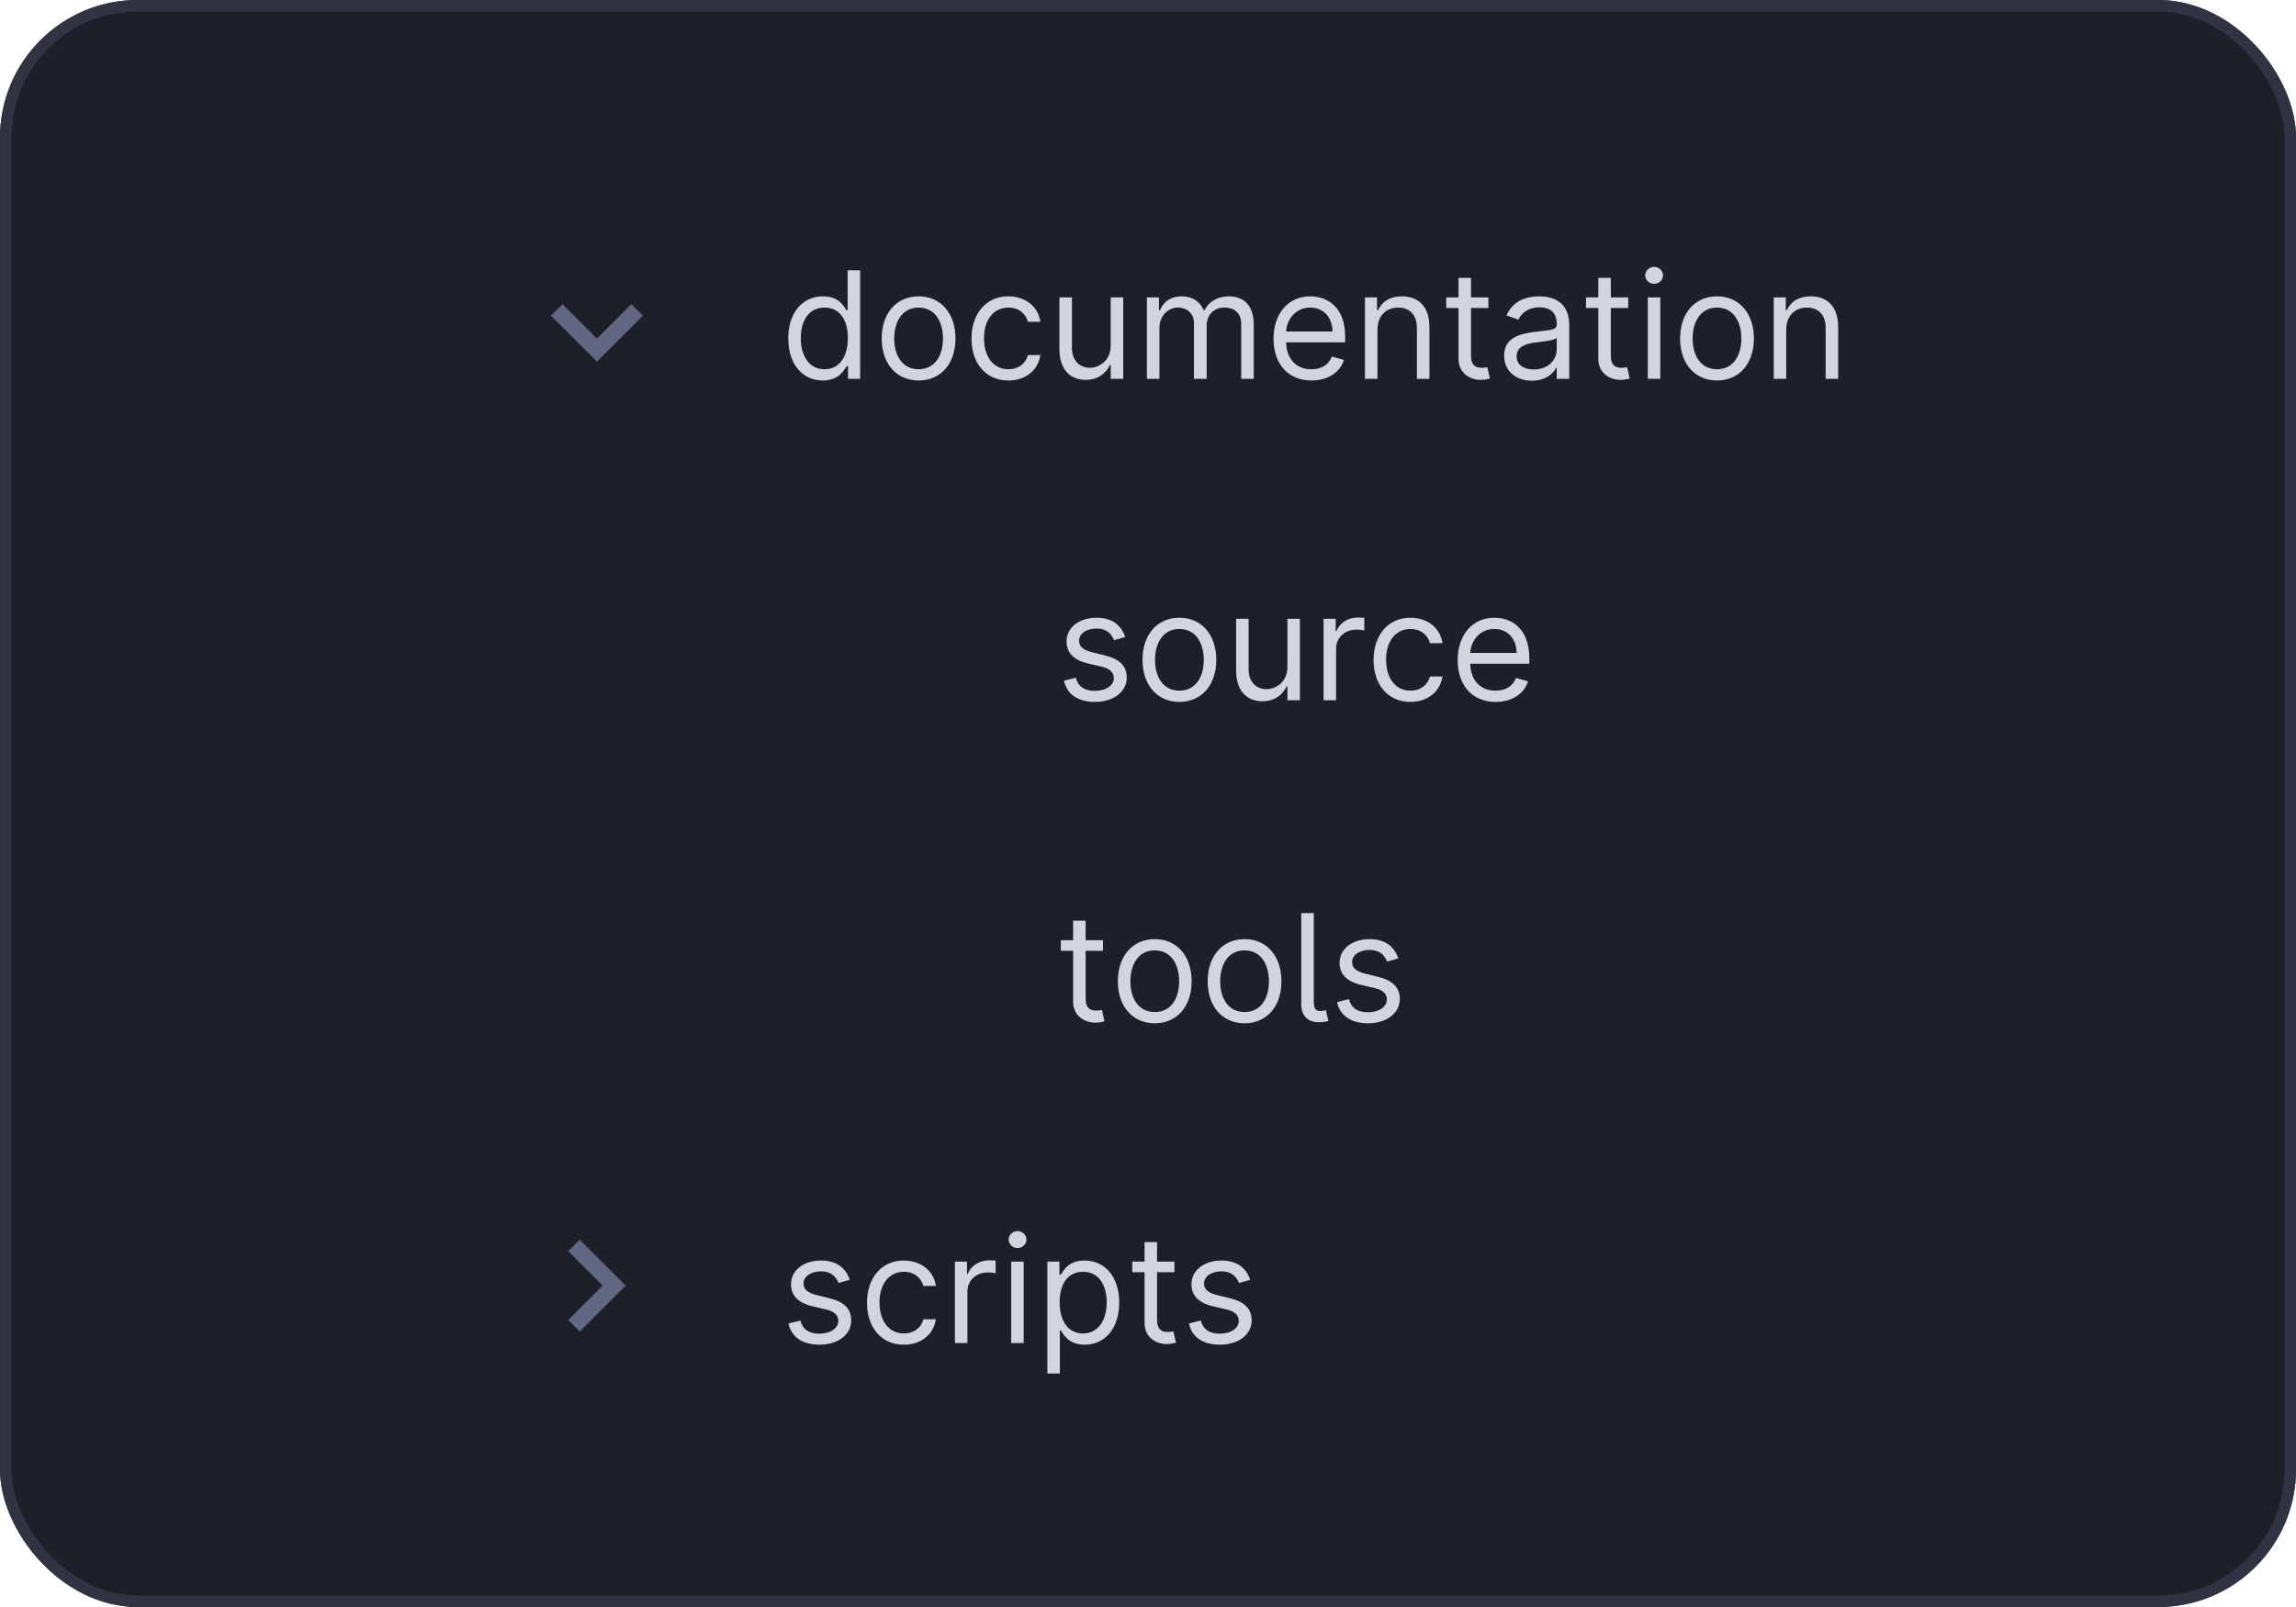 <svg width="200" height="140" viewBox="0 0 200 140" fill="none" xmlns="http://www.w3.org/2000/svg">
<g clip-path="url(#clip0_4060_86826)">
<rect width="200" height="140" rx="12" fill="#1E2029"/>
<path fill-rule="evenodd" clip-rule="evenodd" d="M49 26.5L48 27.5L52 31.5L56 27.5L55 26.5L52 29.5L49 26.5Z" fill="#626784"/>
<path d="M71.675 33.148C69.902 33.148 68.665 31.726 68.665 29.473C68.665 27.239 69.902 25.817 71.693 25.817C73.078 25.817 73.503 26.666 73.743 27.035H73.835V23.546H74.925V33H73.872V31.91H73.743C73.503 32.298 73.041 33.148 71.675 33.148ZM71.822 32.169C73.133 32.169 73.854 31.061 73.854 29.454C73.854 27.866 73.152 26.796 71.822 26.796C70.438 26.796 69.754 27.959 69.754 29.454C69.754 30.969 70.456 32.169 71.822 32.169ZM80.017 33.148C78.097 33.148 76.804 31.689 76.804 29.491C76.804 27.276 78.097 25.817 80.017 25.817C81.938 25.817 83.23 27.276 83.23 29.491C83.23 31.689 81.938 33.148 80.017 33.148ZM80.017 32.169C81.476 32.169 82.141 30.913 82.141 29.491C82.141 28.07 81.476 26.796 80.017 26.796C78.558 26.796 77.894 28.07 77.894 29.491C77.894 30.913 78.558 32.169 80.017 32.169ZM87.839 33.148C85.845 33.148 84.626 31.615 84.626 29.491C84.626 27.331 85.9 25.817 87.82 25.817C89.316 25.817 90.443 26.703 90.627 28.033H89.538C89.372 27.386 88.799 26.796 87.839 26.796C86.565 26.796 85.715 27.848 85.715 29.454C85.715 31.098 86.546 32.169 87.839 32.169C88.688 32.169 89.335 31.707 89.538 30.932H90.627C90.443 32.188 89.409 33.148 87.839 33.148ZM96.754 30.101V25.909H97.843V33H96.754V31.8H96.68C96.347 32.52 95.646 33.092 94.575 33.092C93.245 33.092 92.285 32.224 92.285 30.415V25.909H93.374V30.341C93.374 31.375 94.021 32.04 94.926 32.04C95.738 32.04 96.754 31.43 96.754 30.101ZM99.904 33V25.909H100.956V27.017H101.049C101.344 26.26 102.027 25.817 102.951 25.817C103.883 25.817 104.502 26.26 104.853 27.017H104.926C105.291 26.283 106.034 25.817 107.05 25.817C108.315 25.817 109.21 26.588 109.21 28.254V33H108.121V28.254C108.121 27.206 107.456 26.796 106.681 26.796C105.683 26.796 105.111 27.47 105.111 28.384V33H104.003V28.143C104.003 27.336 103.426 26.796 102.6 26.796C101.75 26.796 100.993 27.529 100.993 28.568V33H99.904ZM114.24 33.148C112.191 33.148 110.935 31.689 110.935 29.51C110.935 27.331 112.209 25.817 114.13 25.817C115.607 25.817 117.177 26.722 117.177 29.362V29.824H112.029C112.08 31.343 112.962 32.169 114.24 32.169C115.095 32.169 115.736 31.8 116.013 31.061L117.066 31.357C116.733 32.428 115.681 33.148 114.24 33.148ZM112.029 28.882H116.069C116.069 27.682 115.312 26.796 114.13 26.796C112.883 26.796 112.103 27.779 112.029 28.882ZM119.988 28.734V33H118.899V25.909H119.951V27.017H120.044C120.376 26.297 121.041 25.817 122.112 25.817C123.548 25.817 124.513 26.685 124.513 28.494V33H123.423V28.568C123.423 27.456 122.809 26.796 121.798 26.796C120.755 26.796 119.988 27.497 119.988 28.734ZM129.652 25.909V26.832H128.138V30.969C128.138 31.892 128.6 32.04 129.08 32.04C129.32 32.04 129.468 32.003 129.56 31.984L129.781 32.963C129.634 33.019 129.375 33.092 128.969 33.092C128.046 33.092 127.048 32.501 127.048 31.264V26.832H125.977V25.909H127.048V24.21H128.138V25.909H129.652ZM133.443 33.166C132.095 33.166 131.024 32.372 131.024 30.987C131.024 29.362 132.459 29.071 133.775 28.901C135.068 28.734 135.603 28.78 135.603 28.254V28.217C135.603 27.308 135.109 26.777 134.107 26.777C133.069 26.777 132.501 27.331 132.261 27.848L131.227 27.479C131.781 26.186 132.999 25.817 134.071 25.817C134.975 25.817 136.693 26.075 136.693 28.328V33H135.603V32.04H135.548C135.326 32.501 134.68 33.166 133.443 33.166ZM133.609 32.188C134.901 32.188 135.603 31.32 135.603 30.433V29.436C135.419 29.658 134.181 29.787 133.72 29.842C132.87 29.953 132.113 30.212 132.113 31.043C132.113 31.8 132.741 32.188 133.609 32.188ZM141.83 25.909V26.832H140.316V30.969C140.316 31.892 140.777 32.04 141.258 32.04C141.498 32.04 141.645 32.003 141.738 31.984L141.959 32.963C141.812 33.019 141.553 33.092 141.147 33.092C140.223 33.092 139.226 32.501 139.226 31.264V26.832H138.155V25.909H139.226V24.21H140.316V25.909H141.83ZM143.534 33V25.909H144.623V33H143.534ZM144.088 24.727C143.663 24.727 143.312 24.395 143.312 23.989C143.312 23.582 143.663 23.25 144.088 23.25C144.513 23.25 144.863 23.582 144.863 23.989C144.863 24.395 144.513 24.727 144.088 24.727ZM149.565 33.148C147.644 33.148 146.351 31.689 146.351 29.491C146.351 27.276 147.644 25.817 149.565 25.817C151.485 25.817 152.778 27.276 152.778 29.491C152.778 31.689 151.485 33.148 149.565 33.148ZM149.565 32.169C151.023 32.169 151.688 30.913 151.688 29.491C151.688 28.07 151.023 26.796 149.565 26.796C148.106 26.796 147.441 28.07 147.441 29.491C147.441 30.913 148.106 32.169 149.565 32.169ZM155.595 28.734V33H154.506V25.909H155.558V27.017H155.651C155.983 26.297 156.648 25.817 157.719 25.817C159.154 25.817 160.119 26.685 160.119 28.494V33H159.03V28.568C159.03 27.456 158.416 26.796 157.405 26.796C156.361 26.796 155.595 27.497 155.595 28.734Z" fill="#D3D5DE"/>
<path d="M98.02 55.497L97.041 55.774C96.852 55.285 96.46 54.758 95.508 54.758C94.641 54.758 93.994 55.202 93.994 55.811C93.994 56.356 94.373 56.637 95.213 56.845L96.266 57.104C97.531 57.413 98.149 58.036 98.149 59.024C98.149 60.248 97.027 61.148 95.379 61.148C93.93 61.148 92.937 60.506 92.683 59.301L93.717 59.043C93.911 59.804 94.47 60.188 95.361 60.188C96.376 60.188 97.023 59.689 97.023 59.08C97.023 58.59 96.686 58.249 95.97 58.082L94.788 57.805C93.487 57.501 92.905 56.845 92.905 55.867C92.905 54.666 94.013 53.817 95.508 53.817C96.912 53.817 97.678 54.491 98.02 55.497ZM102.735 61.148C100.814 61.148 99.522 59.689 99.522 57.492C99.522 55.276 100.814 53.817 102.735 53.817C104.655 53.817 105.948 55.276 105.948 57.492C105.948 59.689 104.655 61.148 102.735 61.148ZM102.735 60.169C104.194 60.169 104.858 58.913 104.858 57.492C104.858 56.07 104.194 54.795 102.735 54.795C101.276 54.795 100.611 56.07 100.611 57.492C100.611 58.913 101.276 60.169 102.735 60.169ZM112.145 58.101V53.909H113.234V61H112.145V59.8H112.071C111.738 60.52 111.037 61.092 109.966 61.092C108.636 61.092 107.676 60.224 107.676 58.415V53.909H108.765V58.341C108.765 59.375 109.412 60.04 110.317 60.04C111.129 60.04 112.145 59.43 112.145 58.101ZM115.295 61V53.909H116.347V54.98H116.421C116.68 54.278 117.418 53.798 118.268 53.798C118.429 53.798 118.716 53.807 118.84 53.817V54.925C118.766 54.906 118.466 54.851 118.175 54.851C117.141 54.851 116.384 55.553 116.384 56.513V61H115.295ZM122.861 61.148C120.867 61.148 119.648 59.615 119.648 57.492C119.648 55.331 120.923 53.817 122.843 53.817C124.339 53.817 125.465 54.703 125.65 56.033H124.56C124.394 55.386 123.822 54.795 122.861 54.795C121.587 54.795 120.738 55.848 120.738 57.455C120.738 59.098 121.569 60.169 122.861 60.169C123.711 60.169 124.357 59.707 124.56 58.932H125.65C125.465 60.188 124.431 61.148 122.861 61.148ZM130.281 61.148C128.231 61.148 126.975 59.689 126.975 57.51C126.975 55.331 128.249 53.817 130.17 53.817C131.647 53.817 133.217 54.722 133.217 57.362V57.824H128.069C128.12 59.343 129.002 60.169 130.281 60.169C131.135 60.169 131.776 59.8 132.053 59.061L133.106 59.356C132.773 60.428 131.721 61.148 130.281 61.148ZM128.069 56.882H132.109C132.109 55.682 131.352 54.795 130.17 54.795C128.923 54.795 128.143 55.779 128.069 56.882Z" fill="#D3D5DE"/>
<path d="M96.081 81.909V82.832H94.567V86.969C94.567 87.892 95.028 88.04 95.508 88.04C95.749 88.04 95.896 88.003 95.989 87.984L96.21 88.963C96.062 89.019 95.804 89.092 95.398 89.092C94.474 89.092 93.477 88.501 93.477 87.264V82.832H92.406V81.909H93.477V80.21H94.567V81.909H96.081ZM100.589 89.148C98.669 89.148 97.376 87.689 97.376 85.492C97.376 83.276 98.669 81.817 100.589 81.817C102.51 81.817 103.802 83.276 103.802 85.492C103.802 87.689 102.51 89.148 100.589 89.148ZM100.589 88.169C102.048 88.169 102.713 86.913 102.713 85.492C102.713 84.07 102.048 82.796 100.589 82.796C99.13 82.796 98.466 84.07 98.466 85.492C98.466 86.913 99.13 88.169 100.589 88.169ZM108.411 89.148C106.491 89.148 105.198 87.689 105.198 85.492C105.198 83.276 106.491 81.817 108.411 81.817C110.332 81.817 111.624 83.276 111.624 85.492C111.624 87.689 110.332 89.148 108.411 89.148ZM108.411 88.169C109.87 88.169 110.535 86.913 110.535 85.492C110.535 84.07 109.87 82.796 108.411 82.796C106.952 82.796 106.288 84.07 106.288 85.492C106.288 86.913 106.952 88.169 108.411 88.169ZM113.352 79.546H114.442V87.153C114.442 87.841 114.553 88.091 115.033 88.077C115.291 88.067 115.388 88.035 115.494 88.003L115.716 88.945C115.527 89 115.217 89.055 114.903 89.055C113.869 89.055 113.352 88.46 113.352 87.449V79.546ZM121.804 83.497L120.826 83.774C120.636 83.285 120.244 82.758 119.293 82.758C118.425 82.758 117.779 83.202 117.779 83.811C117.779 84.356 118.157 84.637 118.997 84.845L120.05 85.104C121.315 85.413 121.934 86.036 121.934 87.024C121.934 88.248 120.812 89.148 119.164 89.148C117.714 89.148 116.722 88.506 116.468 87.301L117.502 87.043C117.696 87.804 118.254 88.188 119.145 88.188C120.161 88.188 120.807 87.689 120.807 87.079C120.807 86.59 120.47 86.249 119.755 86.082L118.573 85.805C117.271 85.501 116.689 84.845 116.689 83.867C116.689 82.666 117.797 81.817 119.293 81.817C120.696 81.817 121.463 82.491 121.804 83.497Z" fill="#D3D5DE"/>
<path fill-rule="evenodd" clip-rule="evenodd" d="M49.5 115L52.5 112L49.5 109L50.5 108L54.5 112L50.5 116L49.5 115Z" fill="#626784"/>
<path d="M74.02 111.497L73.041 111.774C72.852 111.285 72.46 110.759 71.508 110.759C70.641 110.759 69.994 111.202 69.994 111.811C69.994 112.356 70.373 112.637 71.213 112.845L72.266 113.104C73.531 113.413 74.149 114.036 74.149 115.024C74.149 116.248 73.027 117.148 71.379 117.148C69.93 117.148 68.937 116.506 68.683 115.301L69.717 115.043C69.911 115.804 70.47 116.188 71.361 116.188C72.376 116.188 73.023 115.689 73.023 115.08C73.023 114.59 72.686 114.249 71.97 114.082L70.788 113.805C69.487 113.501 68.905 112.845 68.905 111.866C68.905 110.666 70.013 109.817 71.508 109.817C72.912 109.817 73.678 110.491 74.02 111.497ZM78.735 117.148C76.74 117.148 75.522 115.615 75.522 113.491C75.522 111.331 76.796 109.817 78.716 109.817C80.212 109.817 81.338 110.703 81.523 112.033H80.434C80.267 111.386 79.695 110.795 78.735 110.795C77.461 110.795 76.611 111.848 76.611 113.455C76.611 115.098 77.442 116.169 78.735 116.169C79.584 116.169 80.231 115.707 80.434 114.932H81.523C81.338 116.188 80.304 117.148 78.735 117.148ZM83.181 117V109.909H84.233V110.98H84.307C84.566 110.278 85.304 109.798 86.154 109.798C86.316 109.798 86.602 109.808 86.726 109.817V110.925C86.653 110.906 86.352 110.851 86.062 110.851C85.028 110.851 84.27 111.553 84.27 112.513V117H83.181ZM88.083 117V109.909H89.172V117H88.083ZM88.637 108.727C88.212 108.727 87.861 108.395 87.861 107.989C87.861 107.582 88.212 107.25 88.637 107.25C89.061 107.25 89.412 107.582 89.412 107.989C89.412 108.395 89.061 108.727 88.637 108.727ZM91.233 119.659V109.909H92.285V111.036H92.415C92.655 110.666 93.079 109.817 94.464 109.817C96.255 109.817 97.493 111.239 97.493 113.473C97.493 115.726 96.255 117.148 94.483 117.148C93.116 117.148 92.655 116.298 92.415 115.911H92.322V119.659H91.233ZM92.304 113.455C92.304 115.061 93.024 116.169 94.335 116.169C95.701 116.169 96.403 114.969 96.403 113.455C96.403 111.959 95.72 110.795 94.335 110.795C93.005 110.795 92.304 111.866 92.304 113.455ZM102.303 109.909V110.832H100.789V114.969C100.789 115.892 101.251 116.04 101.731 116.04C101.971 116.04 102.119 116.003 102.211 115.984L102.433 116.963C102.285 117.018 102.026 117.092 101.62 117.092C100.697 117.092 99.7 116.501 99.7 115.264V110.832H98.629V109.909H99.7V108.21H100.789V109.909H102.303ZM108.903 111.497L107.924 111.774C107.735 111.285 107.343 110.759 106.392 110.759C105.524 110.759 104.877 111.202 104.877 111.811C104.877 112.356 105.256 112.637 106.096 112.845L107.149 113.104C108.414 113.413 109.032 114.036 109.032 115.024C109.032 116.248 107.911 117.148 106.262 117.148C104.813 117.148 103.82 116.506 103.566 115.301L104.6 115.043C104.794 115.804 105.353 116.188 106.244 116.188C107.26 116.188 107.906 115.689 107.906 115.08C107.906 114.59 107.569 114.249 106.853 114.082L105.672 113.805C104.37 113.501 103.788 112.845 103.788 111.866C103.788 110.666 104.896 109.817 106.392 109.817C107.795 109.817 108.561 110.491 108.903 111.497Z" fill="#D3D5DE"/>
</g>
<rect x="0.5" y="0.5" width="199" height="139" rx="11.5" stroke="#303341"/>
<defs>
<clipPath id="clip0_4060_86826">
<rect width="200" height="140" rx="12" fill="white"/>
</clipPath>
</defs>
</svg>

